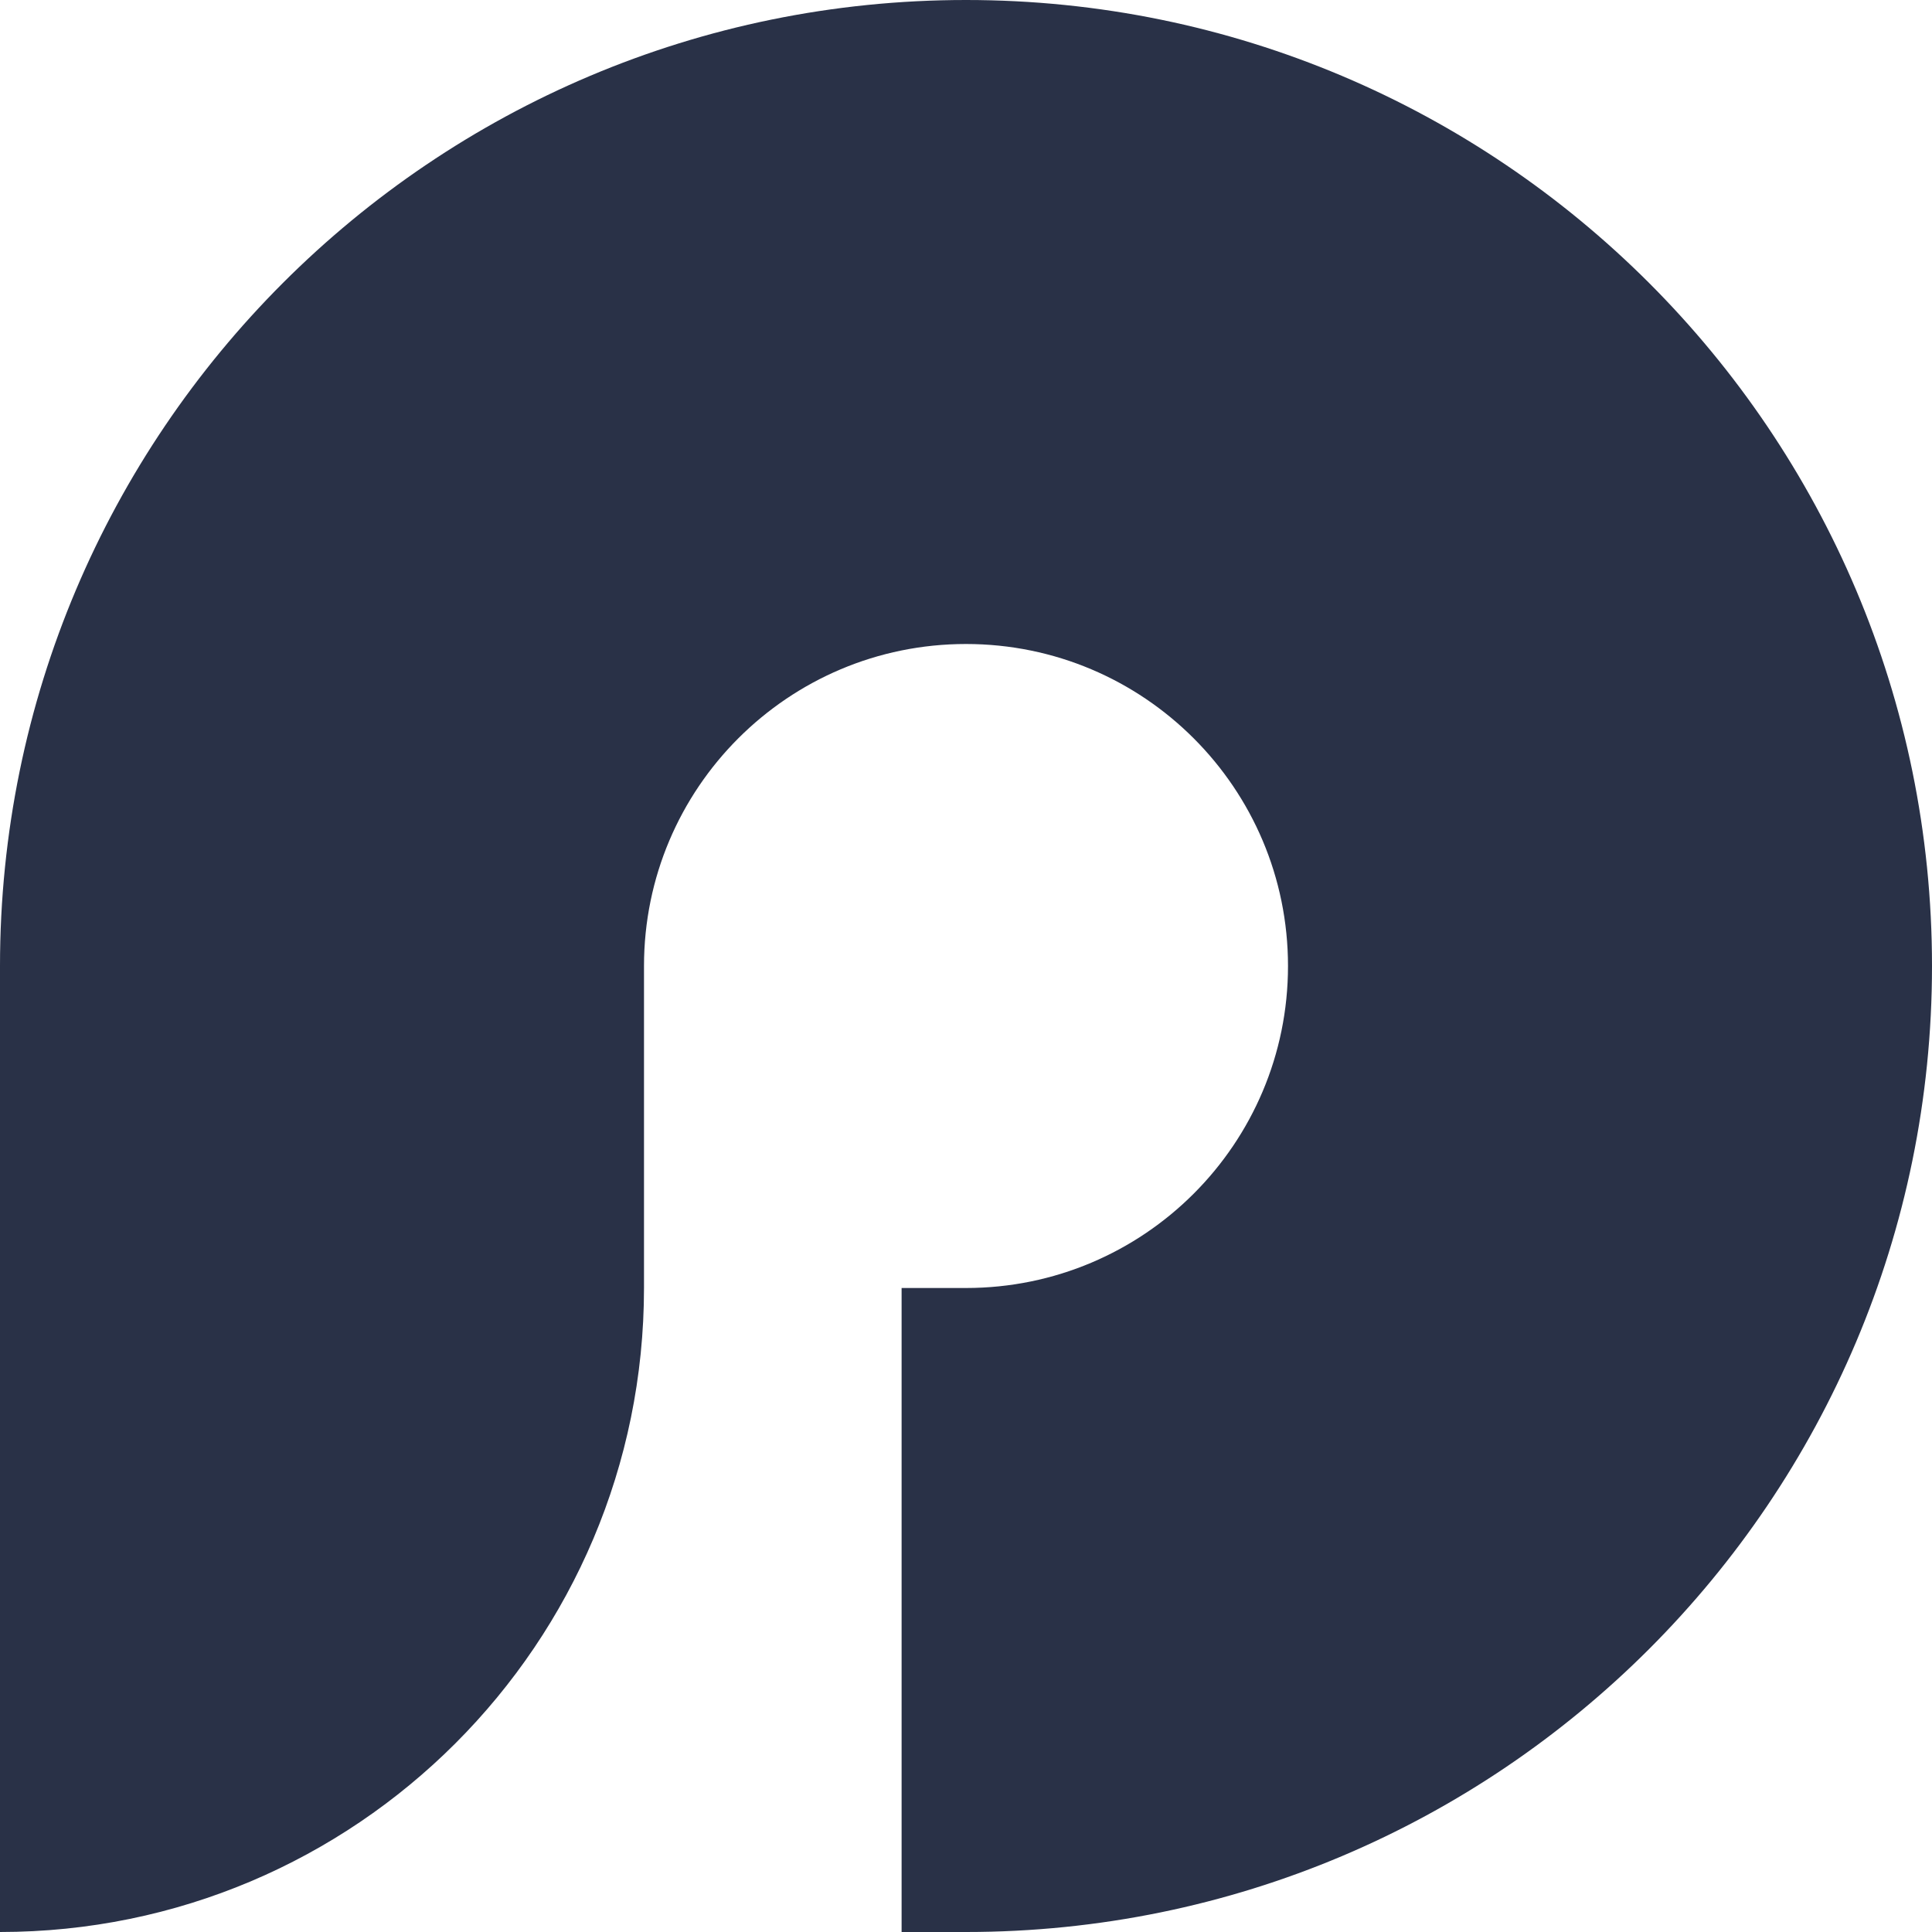 <svg width="300" height="300" viewBox="0 0 300 300" fill="none" xmlns="http://www.w3.org/2000/svg">
<path fill-rule="evenodd" clip-rule="evenodd" d="M150 300C232.843 300 300 232.843 300 150C300 67.157 232.843 0 150 0C67.157 0 0 67.157 0 150V200V300C55.228 300 100 255.229 100 200V150C100 122.386 122.386 100 150 100C177.614 100 200 122.386 200 150C200 177.614 177.614 200 150 200H140V300H150Z" fill="#293147"/>
</svg>
